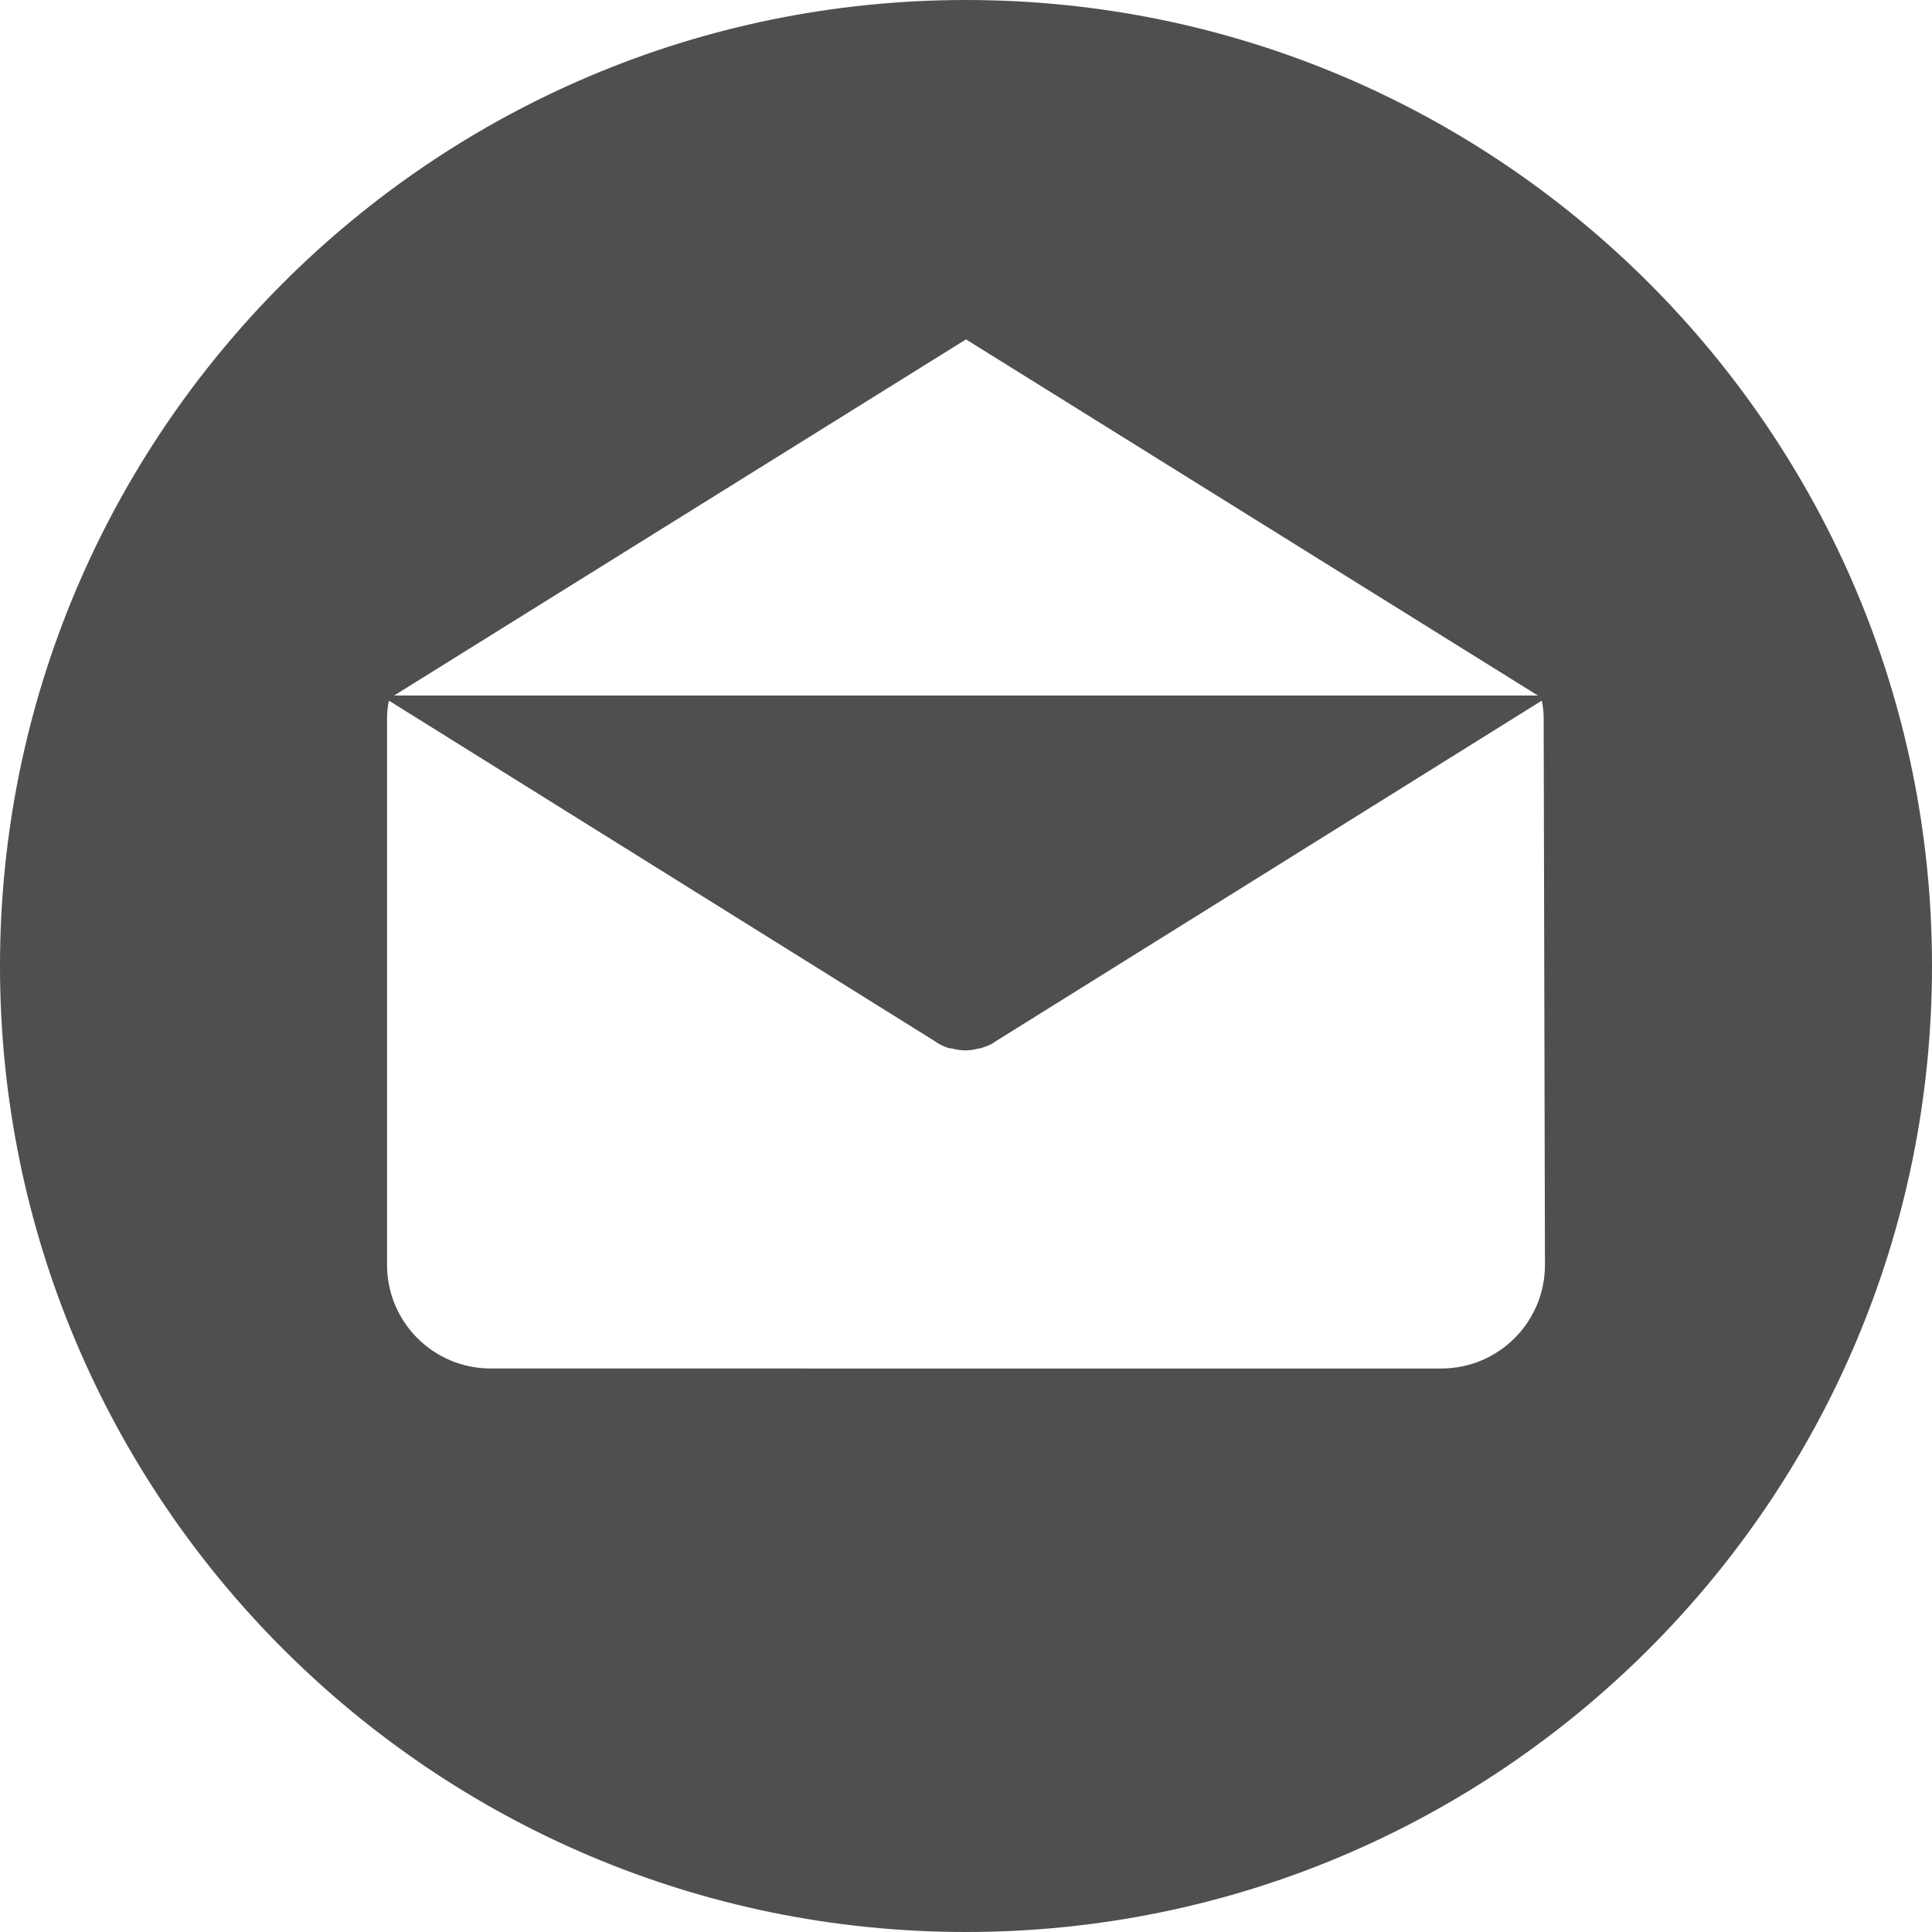 <?xml version="1.0" encoding="utf-8"?>
<!-- Generator: Adobe Illustrator 22.1.0, SVG Export Plug-In . SVG Version: 6.00 Build 0)  -->
<svg version="1.1" id="Layer_1" xmlns="http://www.w3.org/2000/svg" xmlns:xlink="http://www.w3.org/1999/xlink" x="0px" y="0px"
	 viewBox="0 0 300 300" style="enable-background:new 0 0 300 300;" xml:space="preserve">
<style type="text/css">
	.st0{fill:#4F4F4F;}
</style>
<g>
	<g>
		<path class="st0" d="M150,0C67.2,0,0,67.2,0,150c0,82.8,67.2,150,150,150s150-67.2,150-150C300,67.2,232.8,0,150,0z M150,52.7
			l88.8,55.3H61.2L150,52.7z M239.9,196.4L239.9,196.4c0,8.9-7.2,16.1-16.1,16.1H76.2c-8.9,0-16.1-7.2-16.1-16.1v-84.9
			c0-0.9,0.1-1.9,0.3-2.7l84.8,52.9c0.1,0.1,0.2,0.1,0.3,0.2c0.1,0.1,0.2,0.1,0.3,0.2c0.6,0.3,1.2,0.6,1.8,0.7c0.1,0,0.1,0,0.2,0
			c0.7,0.2,1.4,0.3,2.1,0.3h0c0,0,0,0,0,0c0.7,0,1.4-0.1,2.1-0.3c0.1,0,0.1,0,0.2,0c0.6-0.2,1.2-0.4,1.8-0.7
			c0.1-0.1,0.2-0.1,0.3-0.2c0.1-0.1,0.2-0.1,0.3-0.2l84.8-52.9c0.2,0.9,0.3,1.8,0.3,2.7L239.9,196.4L239.9,196.4z"/>
	</g>
</g>
</svg>
